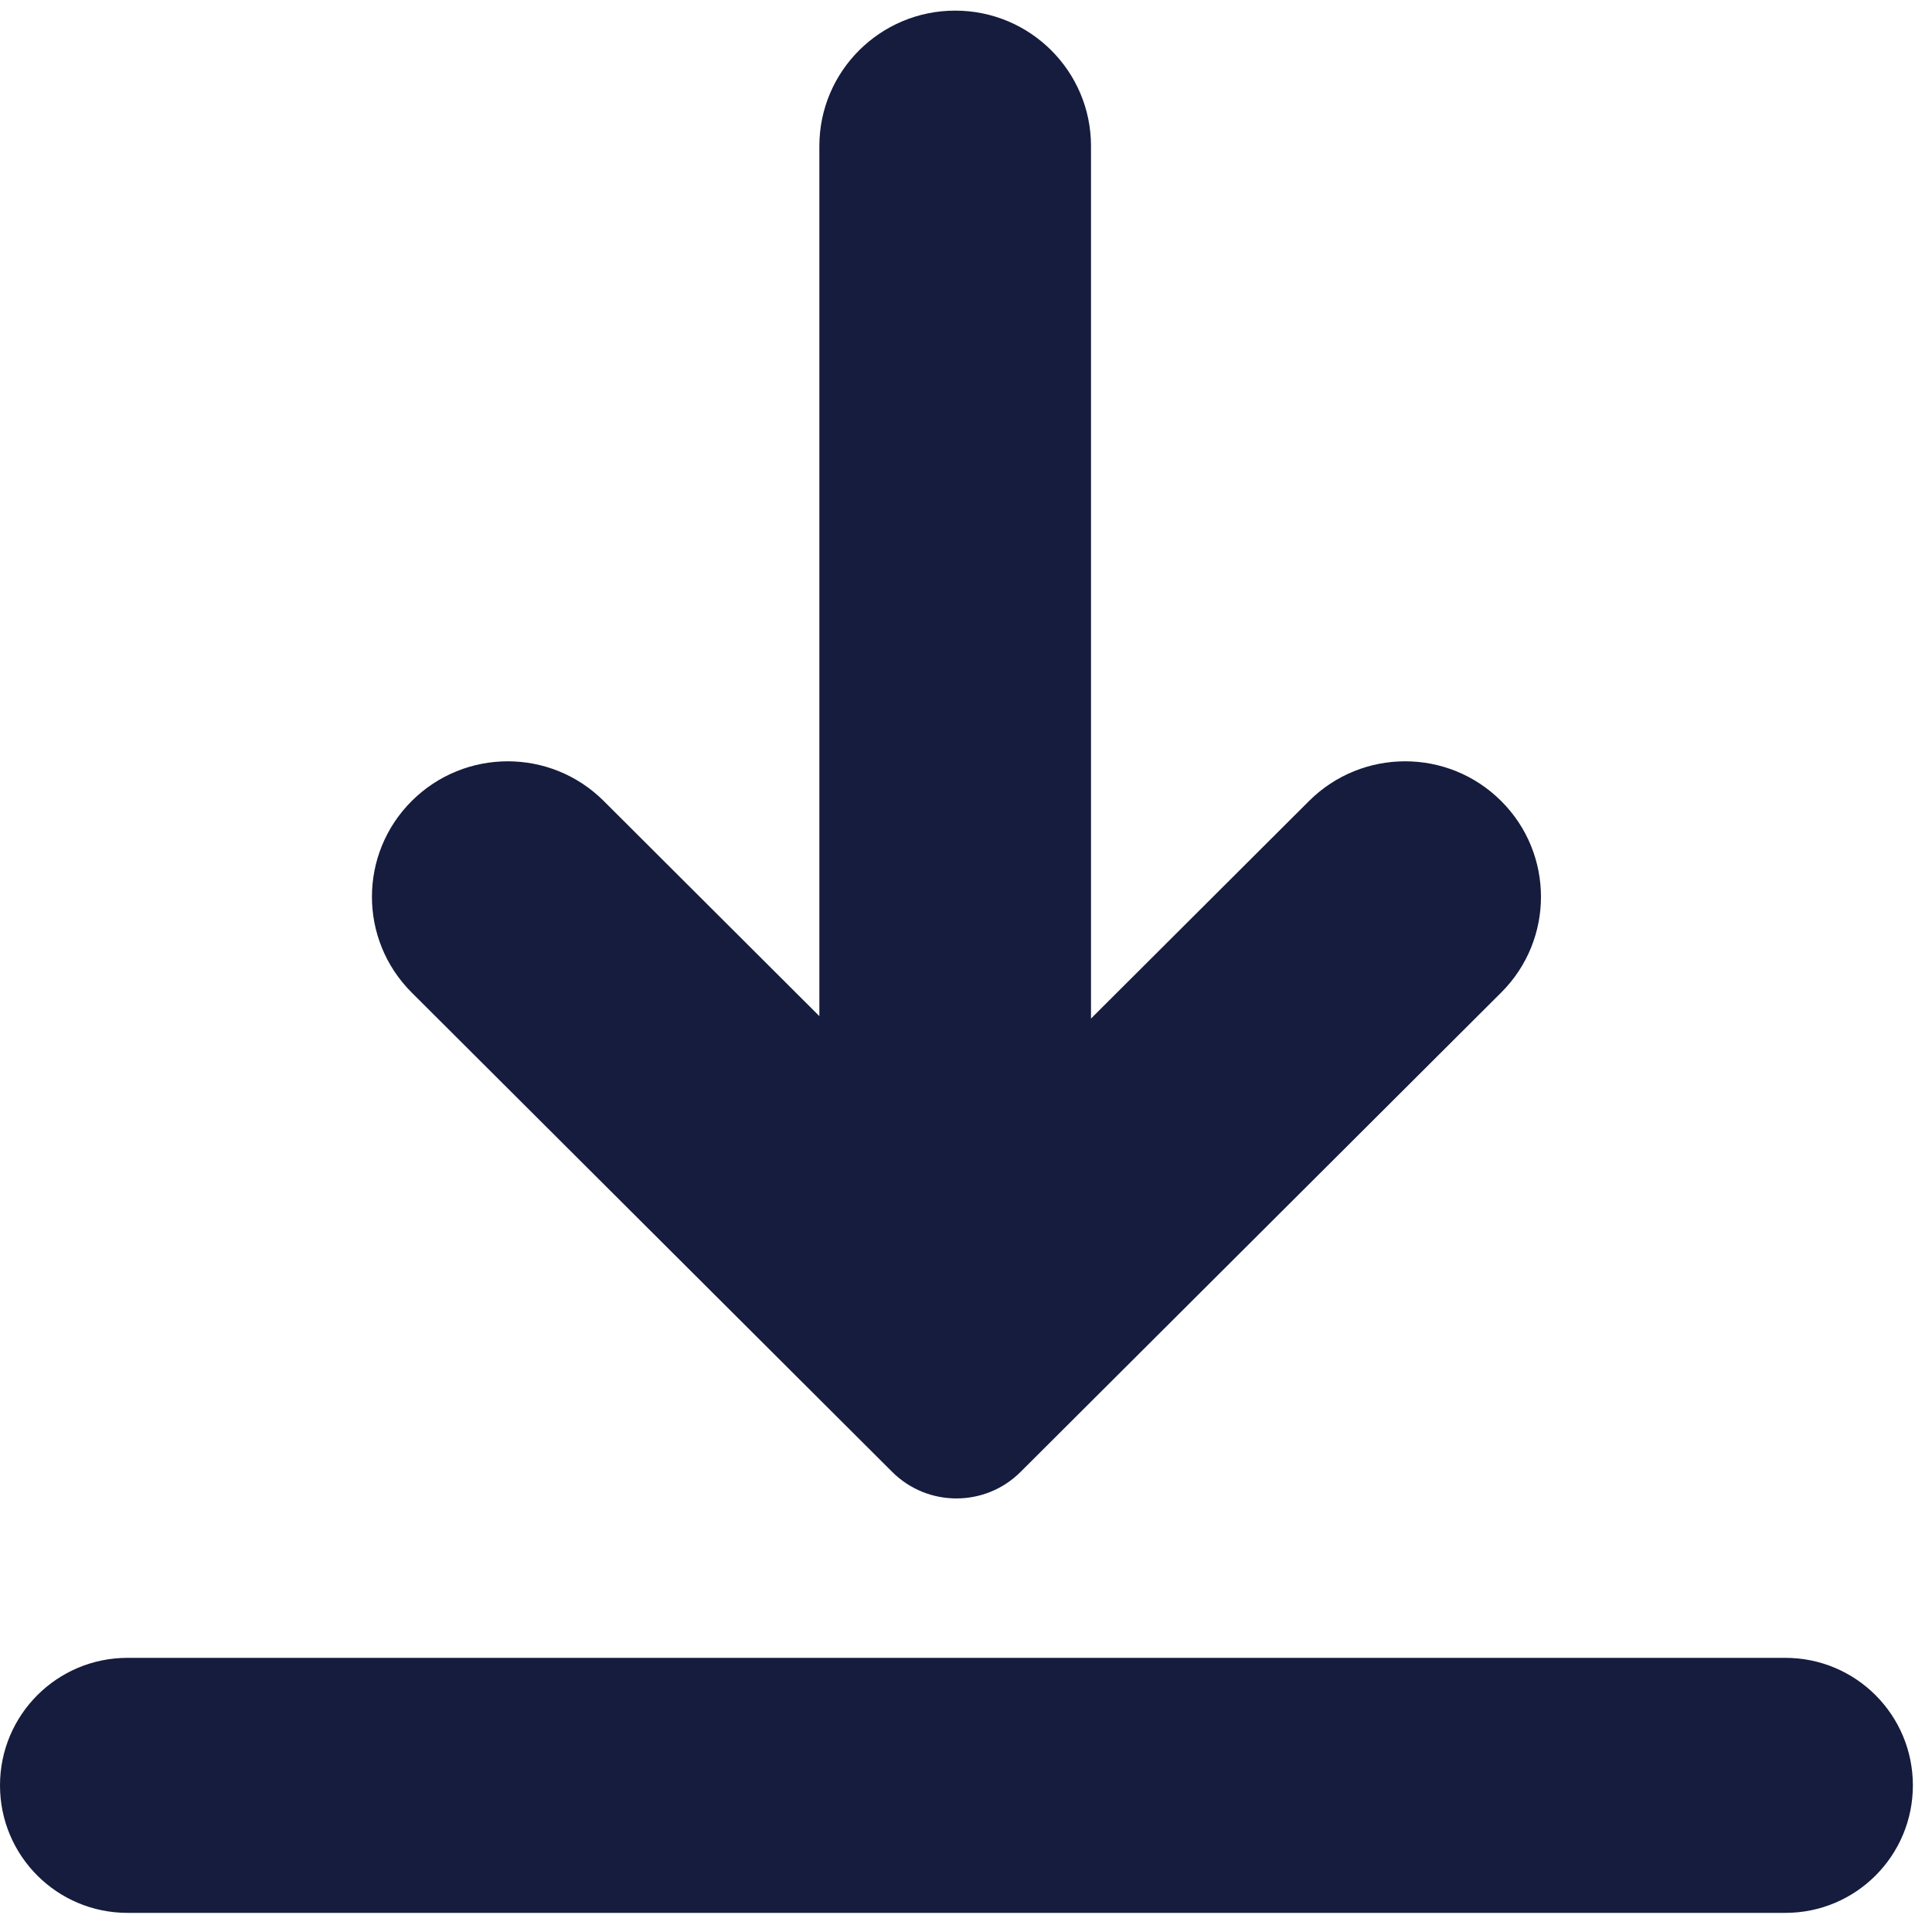 <svg xmlns="http://www.w3.org/2000/svg" width="20" height="20" viewBox="0 0 20 20">
    <path fill="#151c3d" fill-rule="evenodd" d="M1.32 17.162h17.162c.729 0 1.32.59 1.32 1.32 0 .73-.591 1.32-1.32 1.32H1.32c-.729 0-1.32-.59-1.32-1.32 0-.73.591-1.32 1.32-1.32zm4.93-8.87l2.232 2.227V1.512c0-.774.63-1.402 1.406-1.402.777 0 1.406.628 1.406 1.402v9.032l2.257-2.252c.55-.548 1.44-.548 1.989 0 .549.547.55 1.435 0 1.983l-4.976 4.963c-.366.365-.96.365-1.327 0l-4.975-4.963c-.549-.548-.549-1.435 0-1.983.55-.548 1.439-.548 1.988 0z"/>
</svg>
